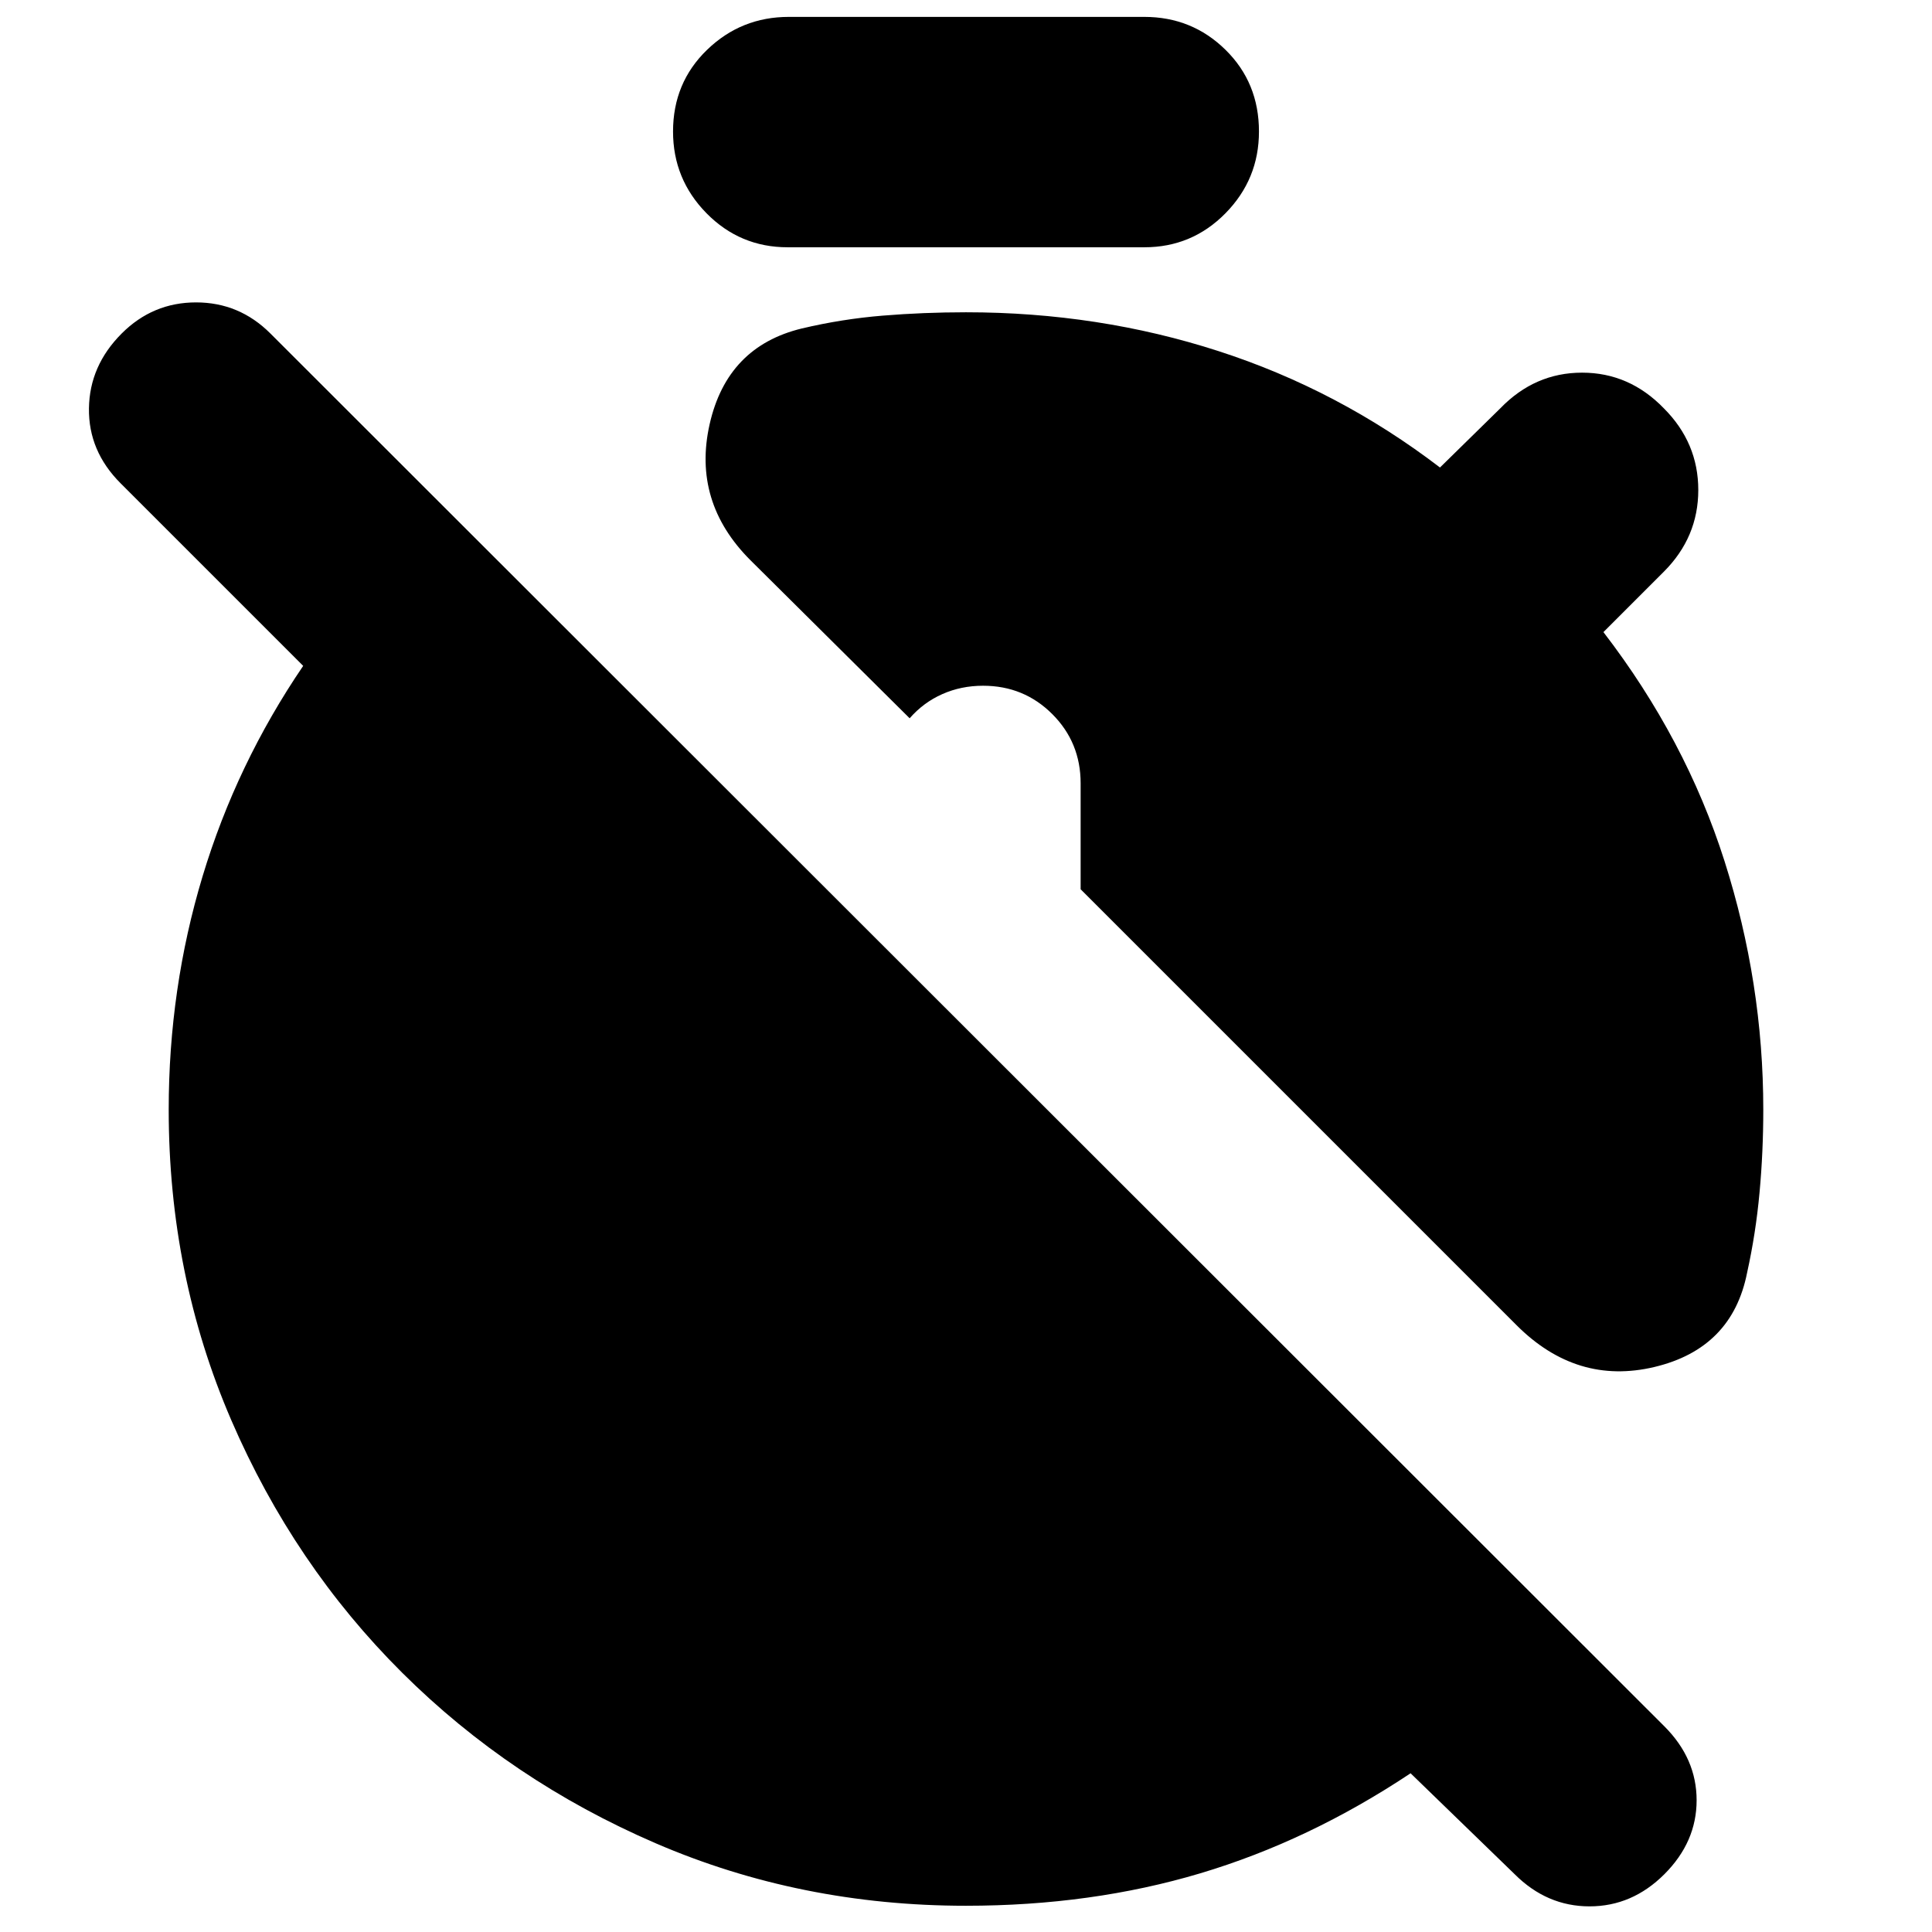 <svg xmlns="http://www.w3.org/2000/svg" height="24" viewBox="0 -960 960 960" width="24"><path d="M480-13.04q-82.26 0-154.24-31.07-71.98-31.06-125.89-84.69-53.91-53.63-84.98-125.61-31.06-71.98-31.06-154.24 0-60.13 16.84-115.96 16.85-55.82 49.98-104.52l-90.74-90.74q-16-16-15.71-37.22.28-21.21 16.28-37.21 15.43-15.44 36.93-15.44t36.94 15.44l692.69 692.13q16 16 16 36.71 0 20.72-16 36.72t-37.21 16q-21.22 0-37.22-16l-51.7-50.13q-50.43 33.57-104.47 49.7Q542.39-13.04 480-13.04Zm-88.61-824.09q-23.69 0-40.33-16.91-16.63-16.92-16.63-40.61 0-24.26 16.92-40.61 16.91-16.35 40.61-16.35h176.65q23.69 0 40.33 16.35 16.63 16.35 16.63 40.61 0 23.69-16.63 40.61-16.64 16.91-40.33 16.91H391.39Zm362.18 535.61L536.96-518.13v-52.65q0-20.31-14.09-34.39-14.09-14.09-34.39-14.09-10.87 0-20.24 4.15T452-603.09l-79.13-78.56q-28.96-28.96-20.26-67.55 8.69-38.58 45.78-47.58 20.05-4.74 40.31-6.39 20.26-1.66 41.3-1.66 65.83 0 125.46 19.29 59.63 19.28 110.06 57.84l30-29.43q17.13-17.7 40.61-17.7t40.61 17.7q17.13 17.13 17.13 40.61t-17.13 40.61l-30 30q40.87 53.17 60.15 113.74 19.28 60.56 19.28 123.52 0 21.04-1.87 41.3-1.86 20.26-6.17 39.74-7.43 37.65-46.02 46.85-38.59 9.19-68.54-20.76Z"/></svg>